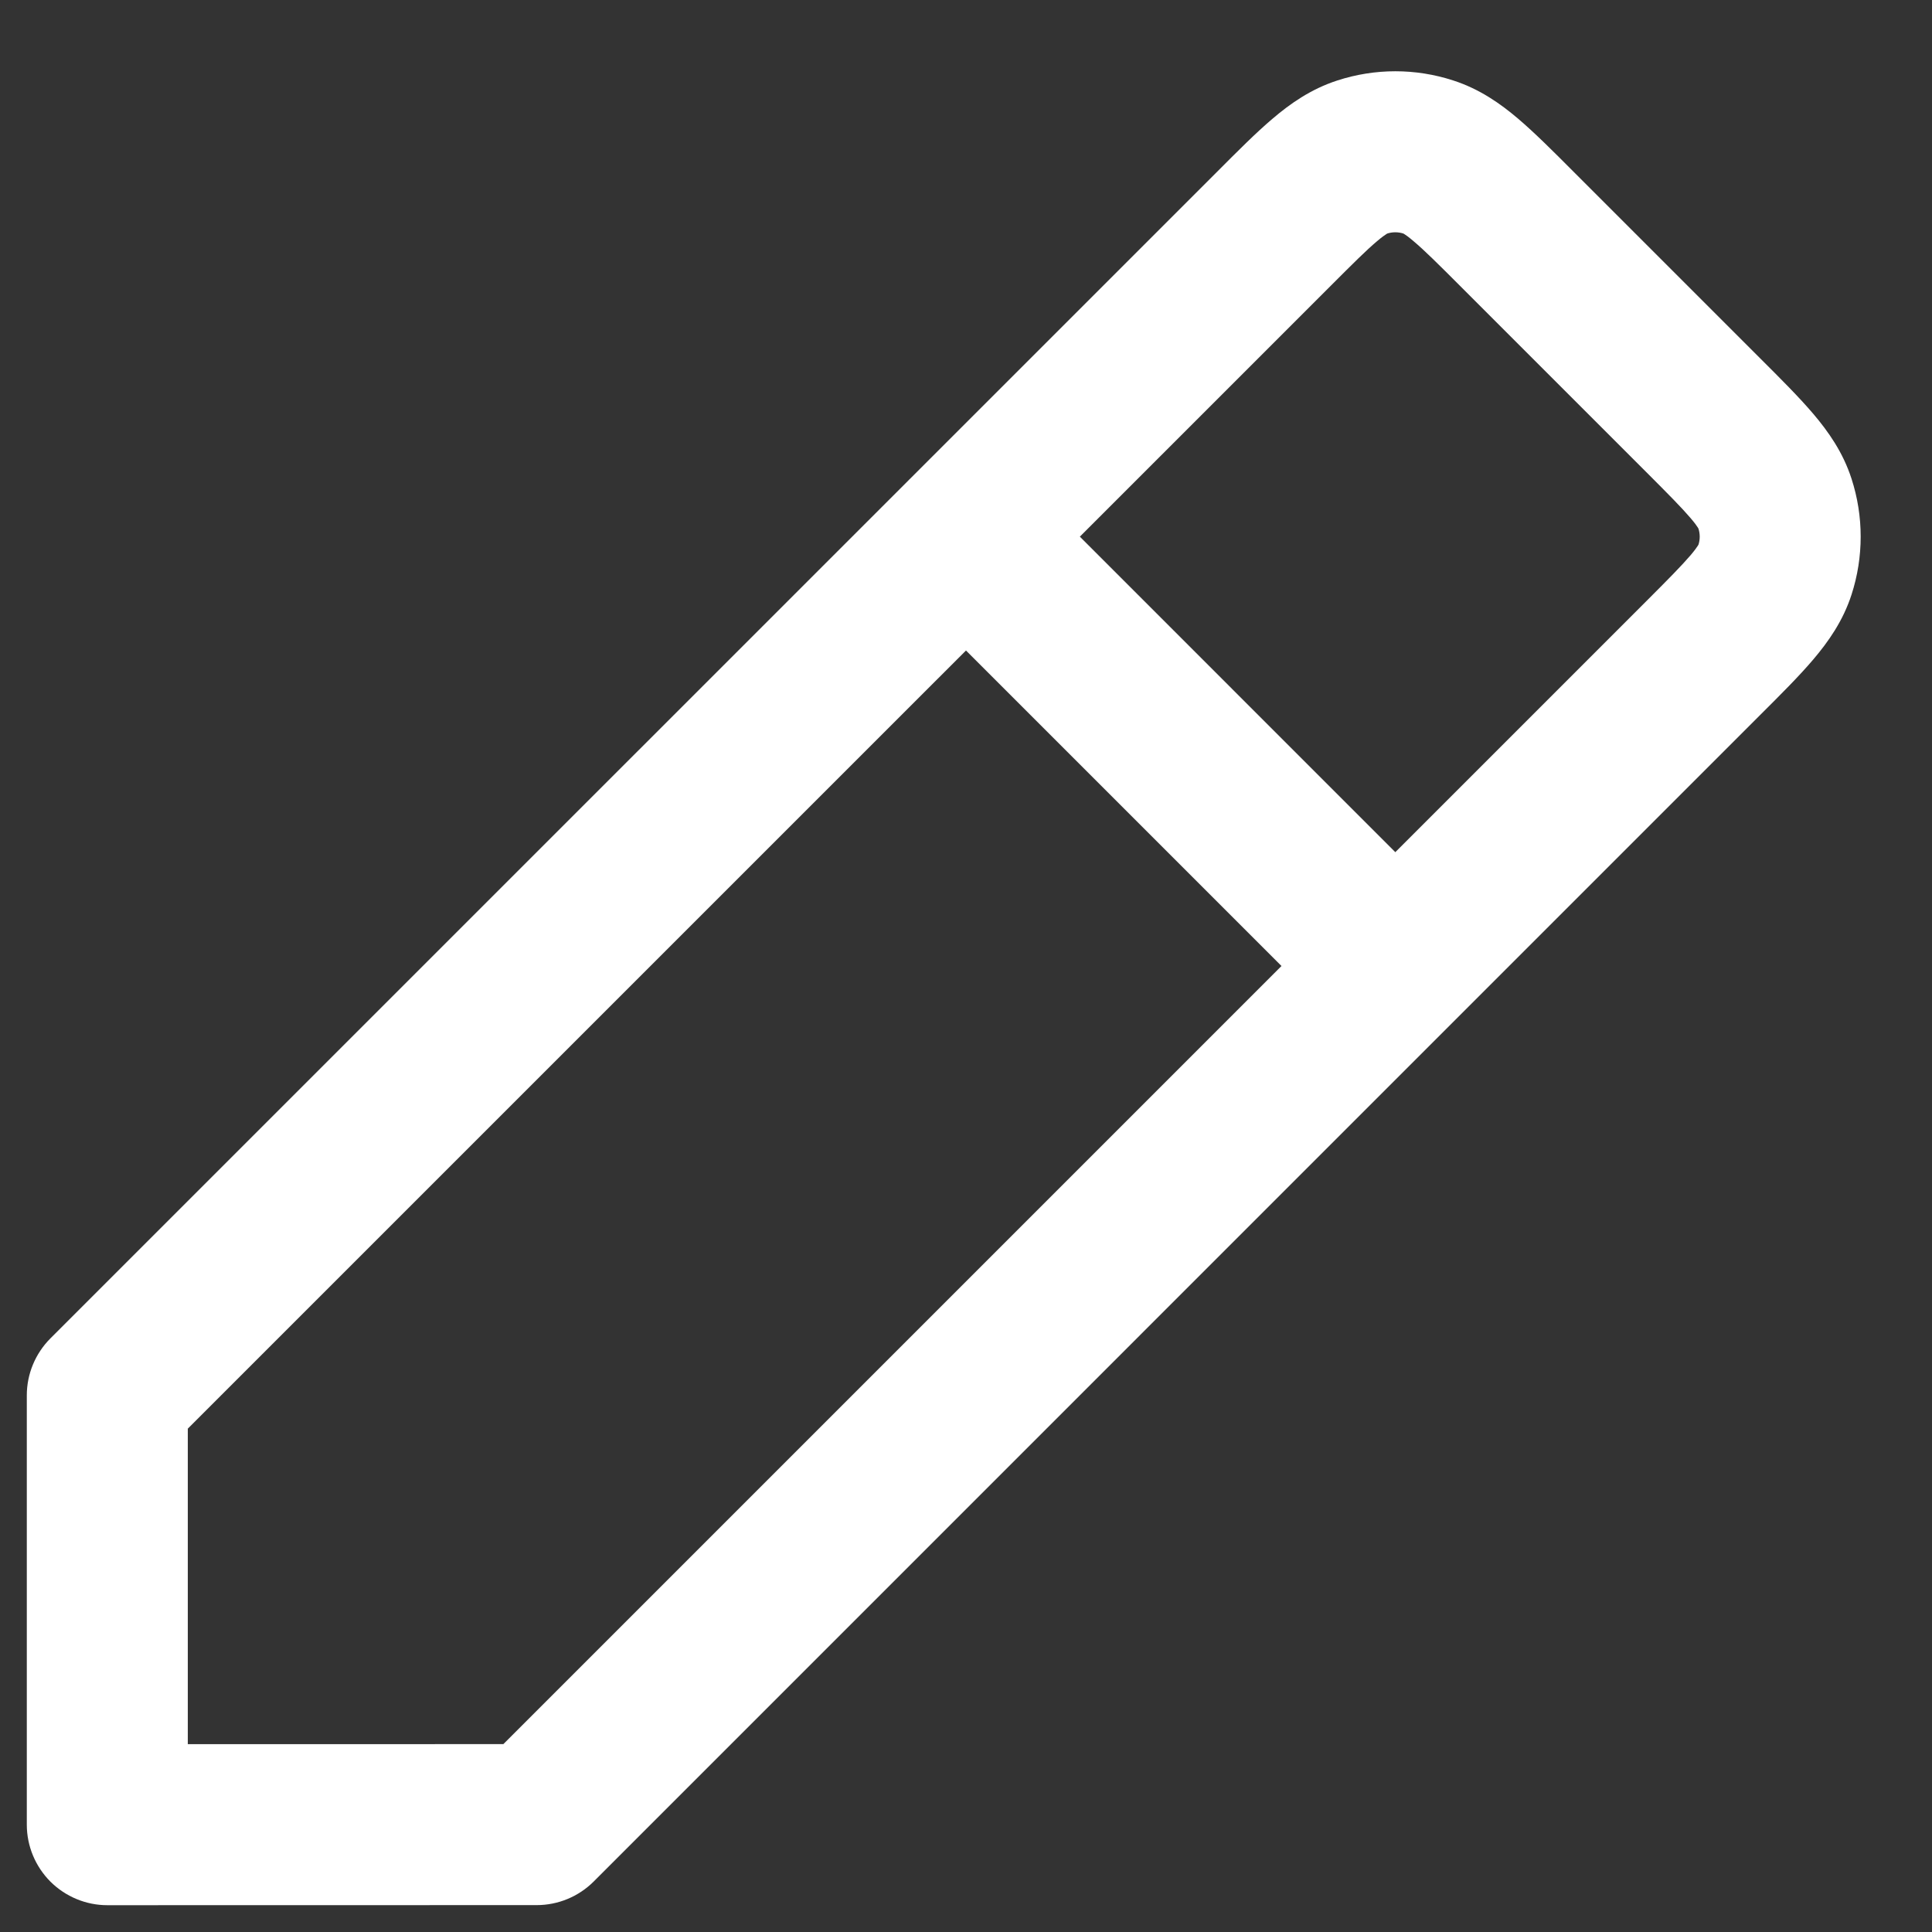 <svg width="24" height="24" viewBox="0 0 24 24" fill="none" xmlns="http://www.w3.org/2000/svg">
<rect x="0" y="0" width="24" height="24" fill="#333333" stroke="none"/>
<path d="M1.333 22.667H0.333C0.333 22.932 0.439 23.186 0.626 23.374C0.814 23.561 1.068 23.667 1.333 23.667L1.333 22.667ZM1.333 17.333L0.626 16.626C0.439 16.814 0.333 17.068 0.333 17.333H1.333ZM15.825 2.842L15.118 2.135L15.118 2.135L15.825 2.842ZM18.842 2.842L18.135 3.549V3.549L18.842 2.842ZM21.158 5.158L21.865 4.451L21.158 5.158ZM21.158 8.175L20.451 7.468V7.468L21.158 8.175ZM6.667 22.666L6.667 23.666C6.932 23.666 7.186 23.561 7.374 23.374L6.667 22.666ZM22.049 6.255L23 5.946L22.049 6.255ZM22.049 7.079L21.098 6.77V6.77L22.049 7.079ZM16.921 1.951L16.612 1V1L16.921 1.951ZM17.745 1.951L18.054 1L17.745 1.951ZM12.707 5.959C12.317 5.569 11.683 5.569 11.293 5.959C10.902 6.35 10.902 6.983 11.293 7.374L12.707 5.959ZM16.626 12.707C17.017 13.098 17.65 13.098 18.04 12.707C18.431 12.316 18.431 11.683 18.04 11.293L16.626 12.707ZM2.333 22.667V17.333H0.333V22.667H2.333ZM2.04 18.04L16.532 3.549L15.118 2.135L0.626 16.626L2.04 18.04ZM18.135 3.549L20.451 5.865L21.865 4.451L19.549 2.135L18.135 3.549ZM20.451 7.468L5.96 21.959L7.374 23.374L21.865 8.882L20.451 7.468ZM6.667 21.666L1.333 21.667L1.333 23.667L6.667 23.666L6.667 21.666ZM20.451 5.865C20.727 6.141 20.89 6.306 21.002 6.437C21.107 6.56 21.106 6.587 21.098 6.564L23 5.946C22.894 5.618 22.711 5.36 22.527 5.143C22.35 4.935 22.118 4.703 21.865 4.451L20.451 5.865ZM21.865 8.882C22.118 8.63 22.35 8.399 22.527 8.19C22.711 7.973 22.894 7.715 23 7.388L21.098 6.77C21.106 6.746 21.106 6.773 21.002 6.896C20.89 7.027 20.727 7.192 20.451 7.468L21.865 8.882ZM21.098 6.564C21.12 6.631 21.12 6.703 21.098 6.77L23 7.388C23.152 6.919 23.152 6.414 23 5.946L21.098 6.564ZM16.532 3.549C16.808 3.273 16.972 3.109 17.104 2.998C17.227 2.893 17.254 2.894 17.23 2.902L16.612 1C16.285 1.106 16.027 1.288 15.81 1.473C15.601 1.65 15.37 1.882 15.118 2.135L16.532 3.549ZM19.549 2.135C19.297 1.882 19.065 1.65 18.857 1.473C18.64 1.289 18.382 1.106 18.054 1L17.436 2.902C17.413 2.894 17.44 2.893 17.562 2.998C17.694 3.109 17.859 3.273 18.135 3.549L19.549 2.135ZM17.23 2.902C17.297 2.88 17.369 2.88 17.436 2.902L18.054 1C17.586 0.847 17.081 0.847 16.612 1L17.23 2.902ZM11.293 7.374L16.626 12.707L18.04 11.293L12.707 5.959L11.293 7.374Z" fill="white"/>
</svg>
